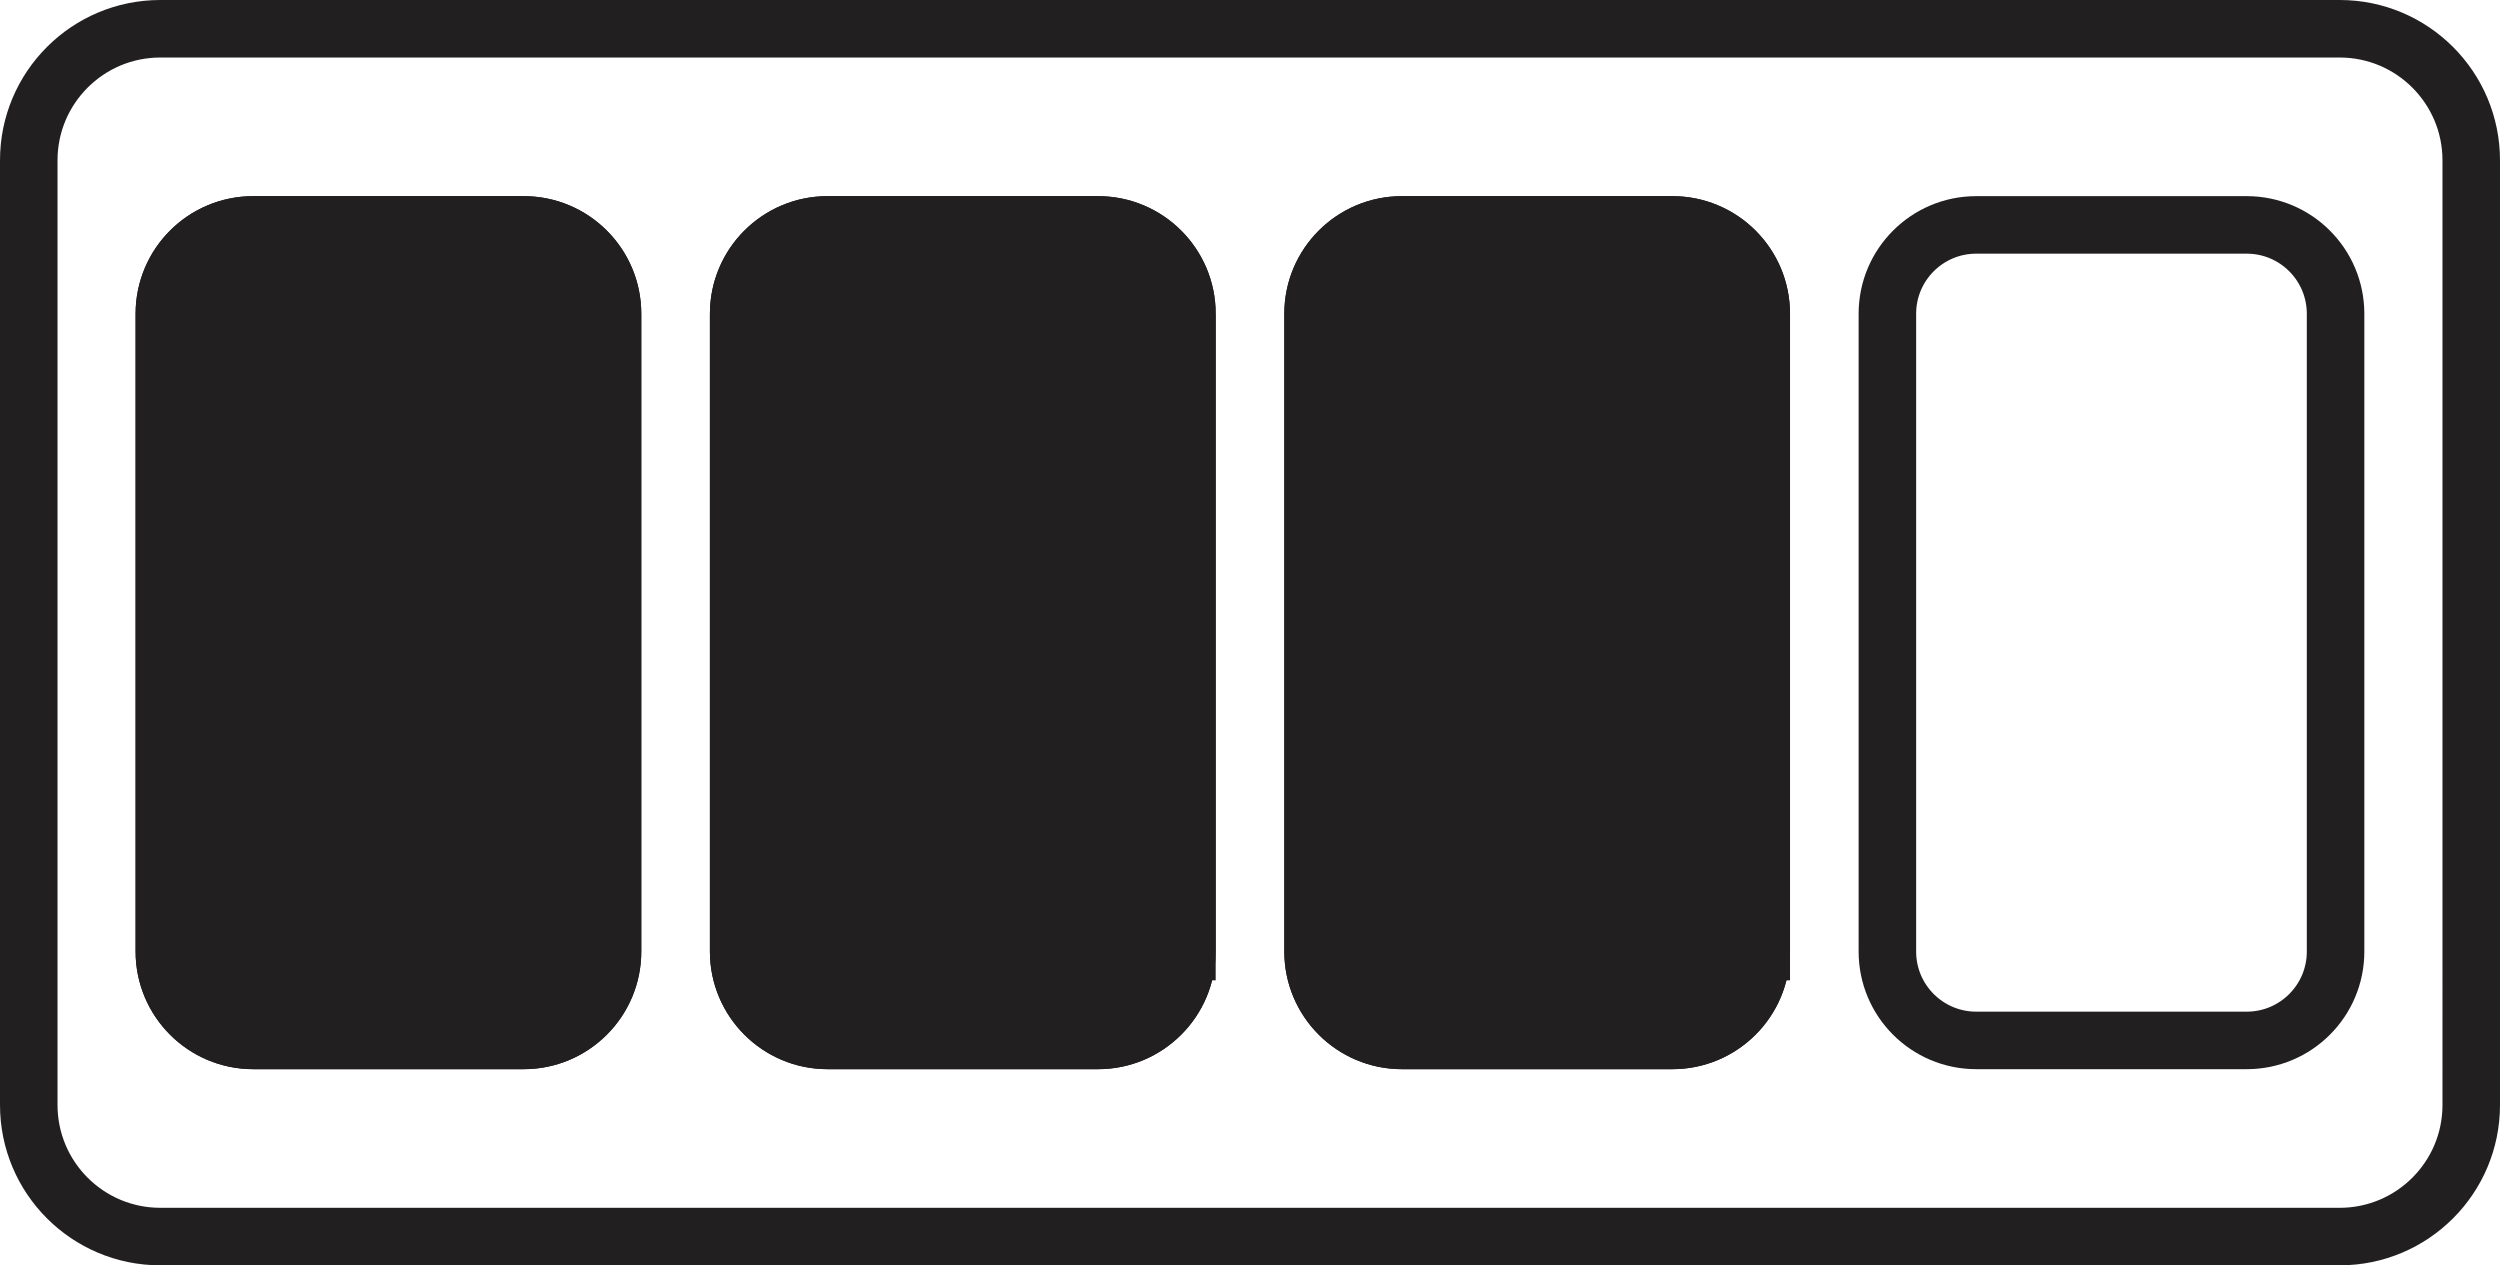 <?xml version="1.0" encoding="UTF-8"?><svg id="Layer_2" xmlns="http://www.w3.org/2000/svg" viewBox="0 0 304.23 153.98"><defs><style>.cls-1{fill:none;}.cls-1,.cls-2{stroke:#221f20;stroke-miterlimit:10;stroke-width:7px;}.cls-2{fill:#221f20;}</style></defs><g id="Layer_1-2"><path class="cls-1" d="M284.72,3.5H19.51C10.67,3.5,3.5,10.67,3.5,19.51v114.96c0,8.84,7.17,16.01,16.01,16.01h265.21c8.84,0,16.01-7.17,16.01-16.01V19.51c0-8.84-7.17-16.01-16.01-16.01ZM74.54,115.8c0,5.96-4.84,10.81-10.81,10.81H30.81c-5.97,0-10.81-4.85-10.81-10.81V38.18c0-5.97,4.84-10.81,10.81-10.81h32.92c5.97,0,10.81,4.84,10.81,10.81v77.62ZM144.44,115.8c0,5.96-4.85,10.81-10.81,10.81h-32.93c-5.97,0-10.81-4.85-10.81-10.81V38.18c0-5.97,4.84-10.81,10.81-10.81h32.93c5.96,0,10.81,4.84,10.81,10.81v77.62ZM214.33,115.8c0,5.96-4.84,10.81-10.81,10.81h-32.92c-5.97,0-10.81-4.85-10.81-10.81V38.18c0-5.97,4.84-10.81,10.81-10.81h32.92c5.97,0,10.81,4.84,10.81,10.81v77.62Z"/><path class="cls-2" d="M74.54,38.18v77.62c0,5.96-4.84,10.81-10.81,10.81H30.81c-5.97,0-10.81-4.85-10.81-10.81V38.18c0-5.97,4.84-10.81,10.81-10.81h32.92c5.97,0,10.81,4.84,10.81,10.81Z"/><path class="cls-2" d="M144.44,38.18v77.62c0,5.96-4.85,10.81-10.81,10.81h-32.93c-5.97,0-10.81-4.85-10.81-10.81V38.18c0-5.97,4.84-10.81,10.81-10.81h32.93c5.96,0,10.81,4.84,10.81,10.81Z"/><path class="cls-2" d="M214.33,38.18v77.62c0,5.96-4.84,10.81-10.81,10.81h-32.92c-5.97,0-10.81-4.85-10.81-10.81V38.18c0-5.97,4.84-10.81,10.81-10.81h32.92c5.97,0,10.81,4.84,10.81,10.81Z"/><path class="cls-1" d="M240.49,27.37h32.92c5.97,0,10.81,4.84,10.81,10.81v77.62c0,5.97-4.84,10.81-10.81,10.81h-32.92c-5.97,0-10.81-4.84-10.81-10.81V38.18c0-5.97,4.84-10.81,10.81-10.81Z"/></g></svg>